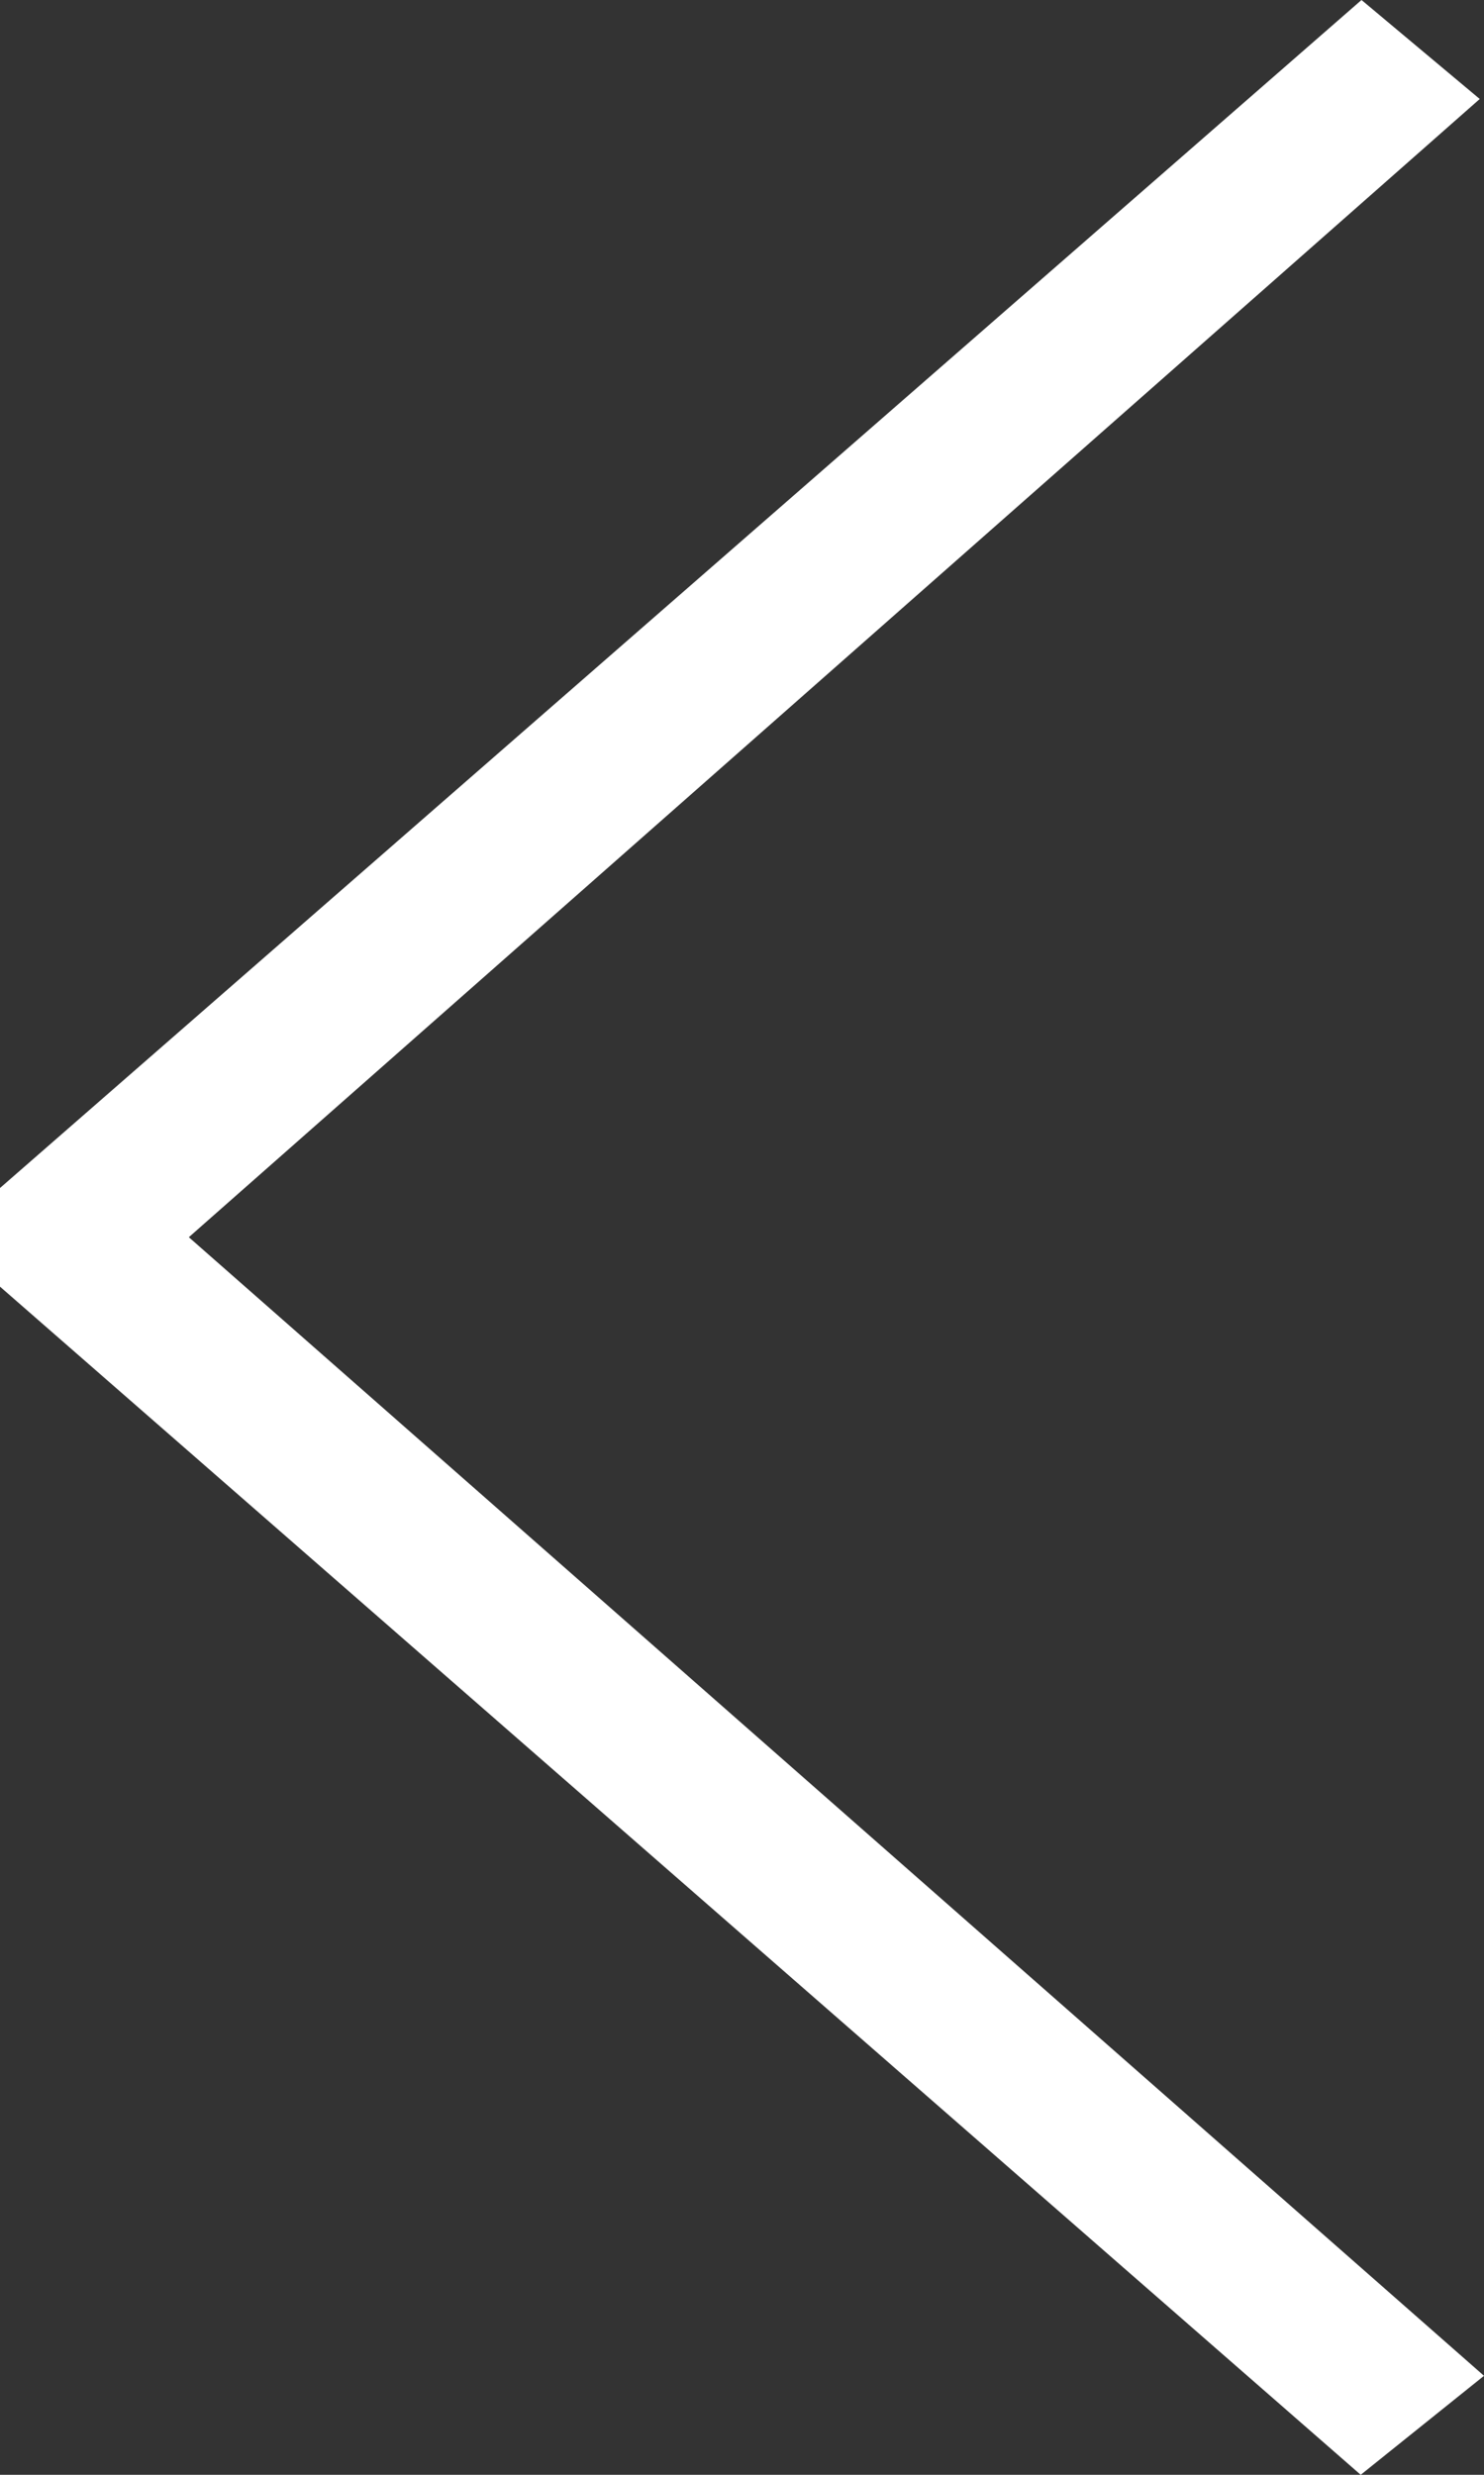 <svg xmlns="http://www.w3.org/2000/svg" width="24" height="40" viewBox="0 0 24 40"><rect x="0" y="0" width="24" height="40" fill="#333333" stroke="none"/><g><g><path fill="#fff" d="M22.019 0l1.912 1.6L3.054 19.997 24 38.4 22.006 40 0 20.796v-1.594z"/></g></g></svg>